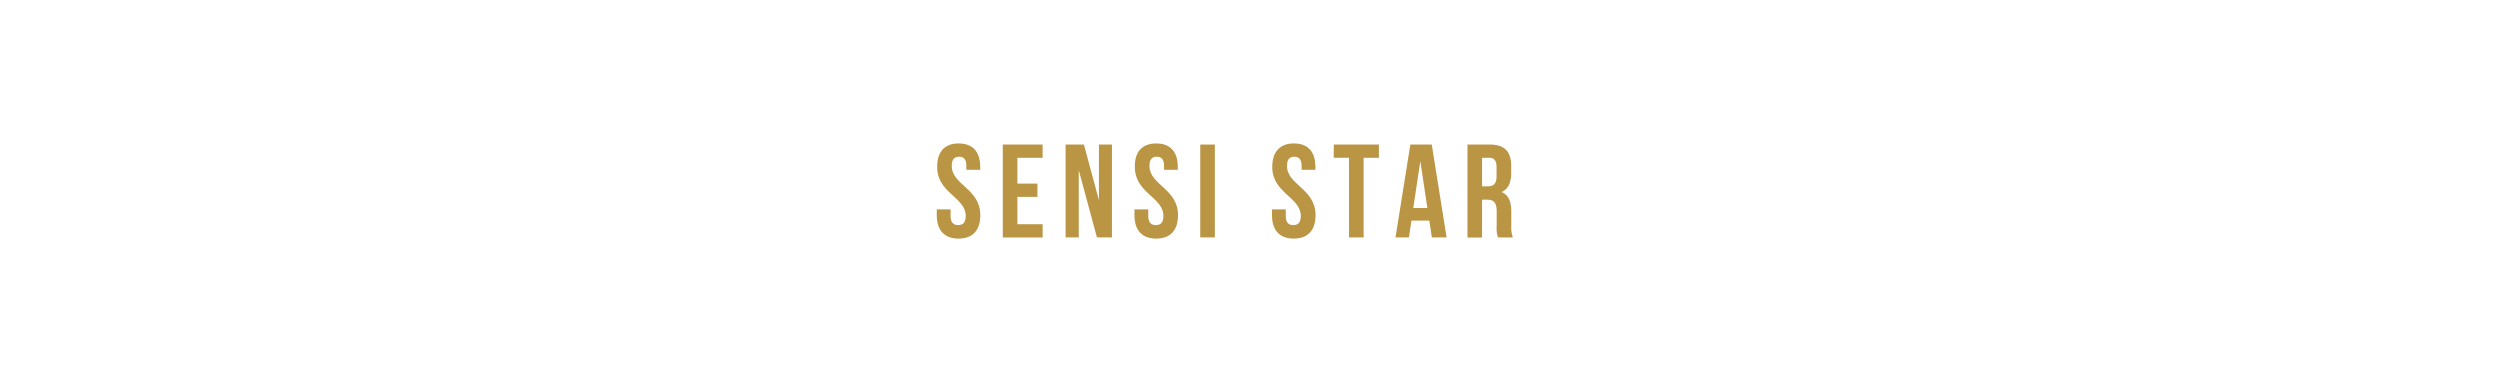 <svg id="Content" xmlns="http://www.w3.org/2000/svg" viewBox="0 0 640 100"><defs><style>.cls-1{fill:#ba9544;}</style></defs><title>Frame1 - Sensi Star</title><path class="cls-1" d="M245.42,36.72c3.64,0,5.51,2.17,5.51,6v.75h-3.54v-1c0-1.7-.68-2.35-1.87-2.35s-1.87.65-1.87,2.35c0,4.9,7.31,5.81,7.31,12.61,0,3.81-1.9,6-5.57,6s-5.58-2.18-5.58-6V53.61h3.54v1.7c0,1.7.75,2.31,1.94,2.31s1.93-.61,1.93-2.31c0-4.89-7.31-5.81-7.31-12.61C239.91,38.89,241.78,36.72,245.42,36.72Z"/><path class="cls-1" d="M260.45,47h5.13v3.4h-5.13v7h6.46v3.4h-10.2V37h10.2v3.4h-6.46Z"/><path class="cls-1" d="M276.16,43.55V60.78h-3.37V37h4.69l3.85,14.24V37h3.33V60.78h-3.84Z"/><path class="cls-1" d="M296,36.72c3.64,0,5.51,2.17,5.51,6v.75H298v-1c0-1.7-.68-2.35-1.87-2.35s-1.87.65-1.87,2.35c0,4.9,7.31,5.81,7.31,12.61,0,3.81-1.9,6-5.57,6s-5.58-2.18-5.58-6V53.61h3.54v1.7c0,1.7.74,2.31,1.93,2.31s1.94-.61,1.94-2.31c0-4.89-7.31-5.81-7.31-12.61C290.47,38.89,292.34,36.72,296,36.72Z"/><path class="cls-1" d="M307.27,37H311V60.78h-3.74Z"/><path class="cls-1" d="M331.24,36.72c3.63,0,5.5,2.17,5.5,6v.75h-3.53v-1c0-1.7-.68-2.35-1.87-2.35s-1.87.65-1.87,2.35c0,4.9,7.31,5.81,7.31,12.61,0,3.81-1.91,6-5.58,6s-5.57-2.18-5.57-6V53.61h3.53v1.7c0,1.7.75,2.31,1.94,2.31S333,57,333,55.31c0-4.89-7.31-5.81-7.31-12.61C325.73,38.89,327.6,36.72,331.24,36.72Z"/><path class="cls-1" d="M341.44,37H353v3.4h-3.91V60.78h-3.74V40.39h-3.91Z"/><path class="cls-1" d="M370.33,60.78h-3.77l-.65-4.31h-4.58l-.65,4.31h-3.43L361.05,37h5.48Zm-8.53-7.54h3.61l-1.81-12Z"/><path class="cls-1" d="M383.49,60.78a7.36,7.36,0,0,1-.34-2.92V54.12c0-2.21-.74-3-2.44-3h-1.3v9.69h-3.74V37h5.65c3.87,0,5.54,1.8,5.54,5.47v1.87c0,2.45-.78,4.05-2.45,4.83,1.87.78,2.48,2.58,2.48,5.06v3.67a7.05,7.05,0,0,0,.41,2.89Zm-4.08-20.39V47.7h1.47c1.39,0,2.24-.62,2.24-2.52V42.83c0-1.7-.58-2.44-1.9-2.44Z"/></svg>
